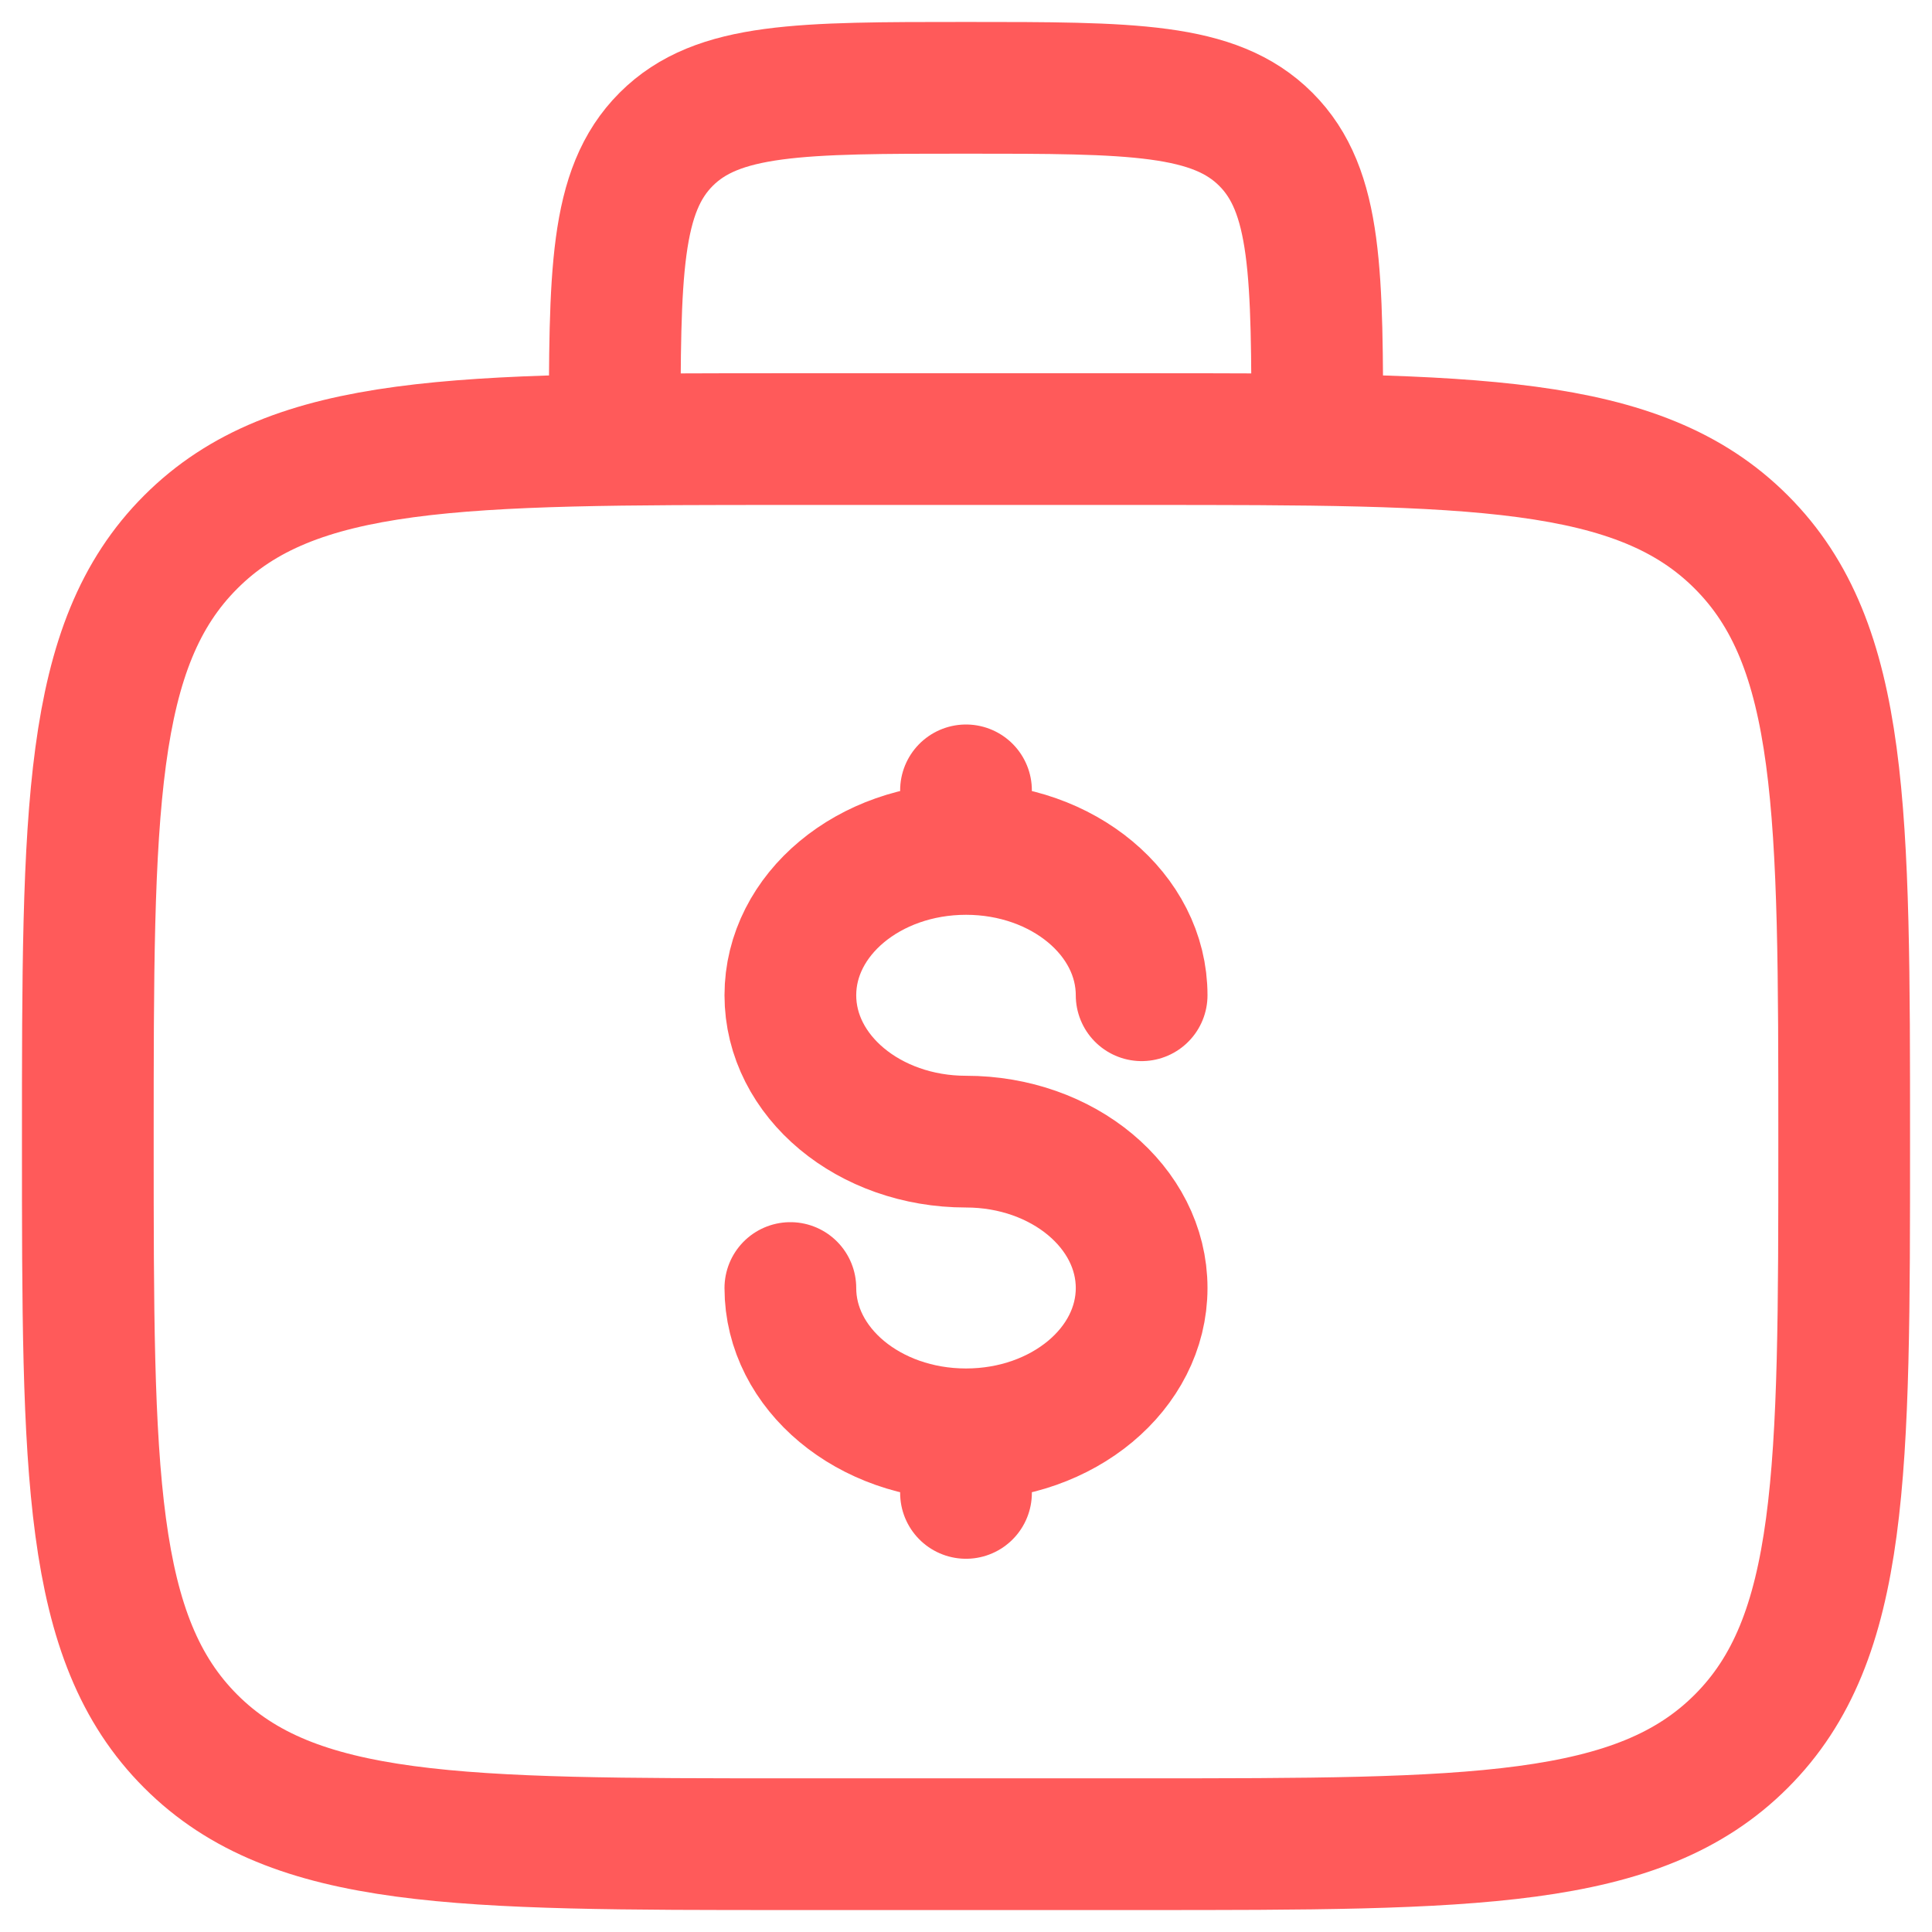 <svg width="44" height="44" viewBox="0 0 44 44" fill="none" xmlns="http://www.w3.org/2000/svg">
<g id="Group">
<path id="Vector" d="M30 10C30 6.228 30 4.344 28.828 3.172C27.656 2 25.772 2 22 2C18.228 2 16.344 2 15.172 3.172C14 4.344 14 6.228 14 10M2 26C2 18.458 2 14.686 4.344 12.344C6.686 10 10.458 10 18 10H26C33.542 10 37.314 10 39.656 12.344C42 14.686 42 18.458 42 26C42 33.542 42 37.314 39.656 39.656C37.314 42 33.542 42 26 42H18C10.458 42 6.686 42 4.344 39.656C2 37.314 2 33.542 2 26Z" stroke="#FF5A5A" stroke-width="3"/>
<path id="Vector_2" d="M22 32.666C24.21 32.666 26 31.174 26 29.334C26 27.494 24.21 26 22 26C19.79 26 18 24.508 18 22.666C18 20.826 19.79 19.334 22 19.334M22 32.666C19.79 32.666 18 31.174 18 29.334M22 32.666V34M22 19.334V18M22 19.334C24.21 19.334 26 20.826 26 22.666" stroke="#FF5A5A" stroke-width="3" stroke-linecap="round"/>
</g>
</svg>

